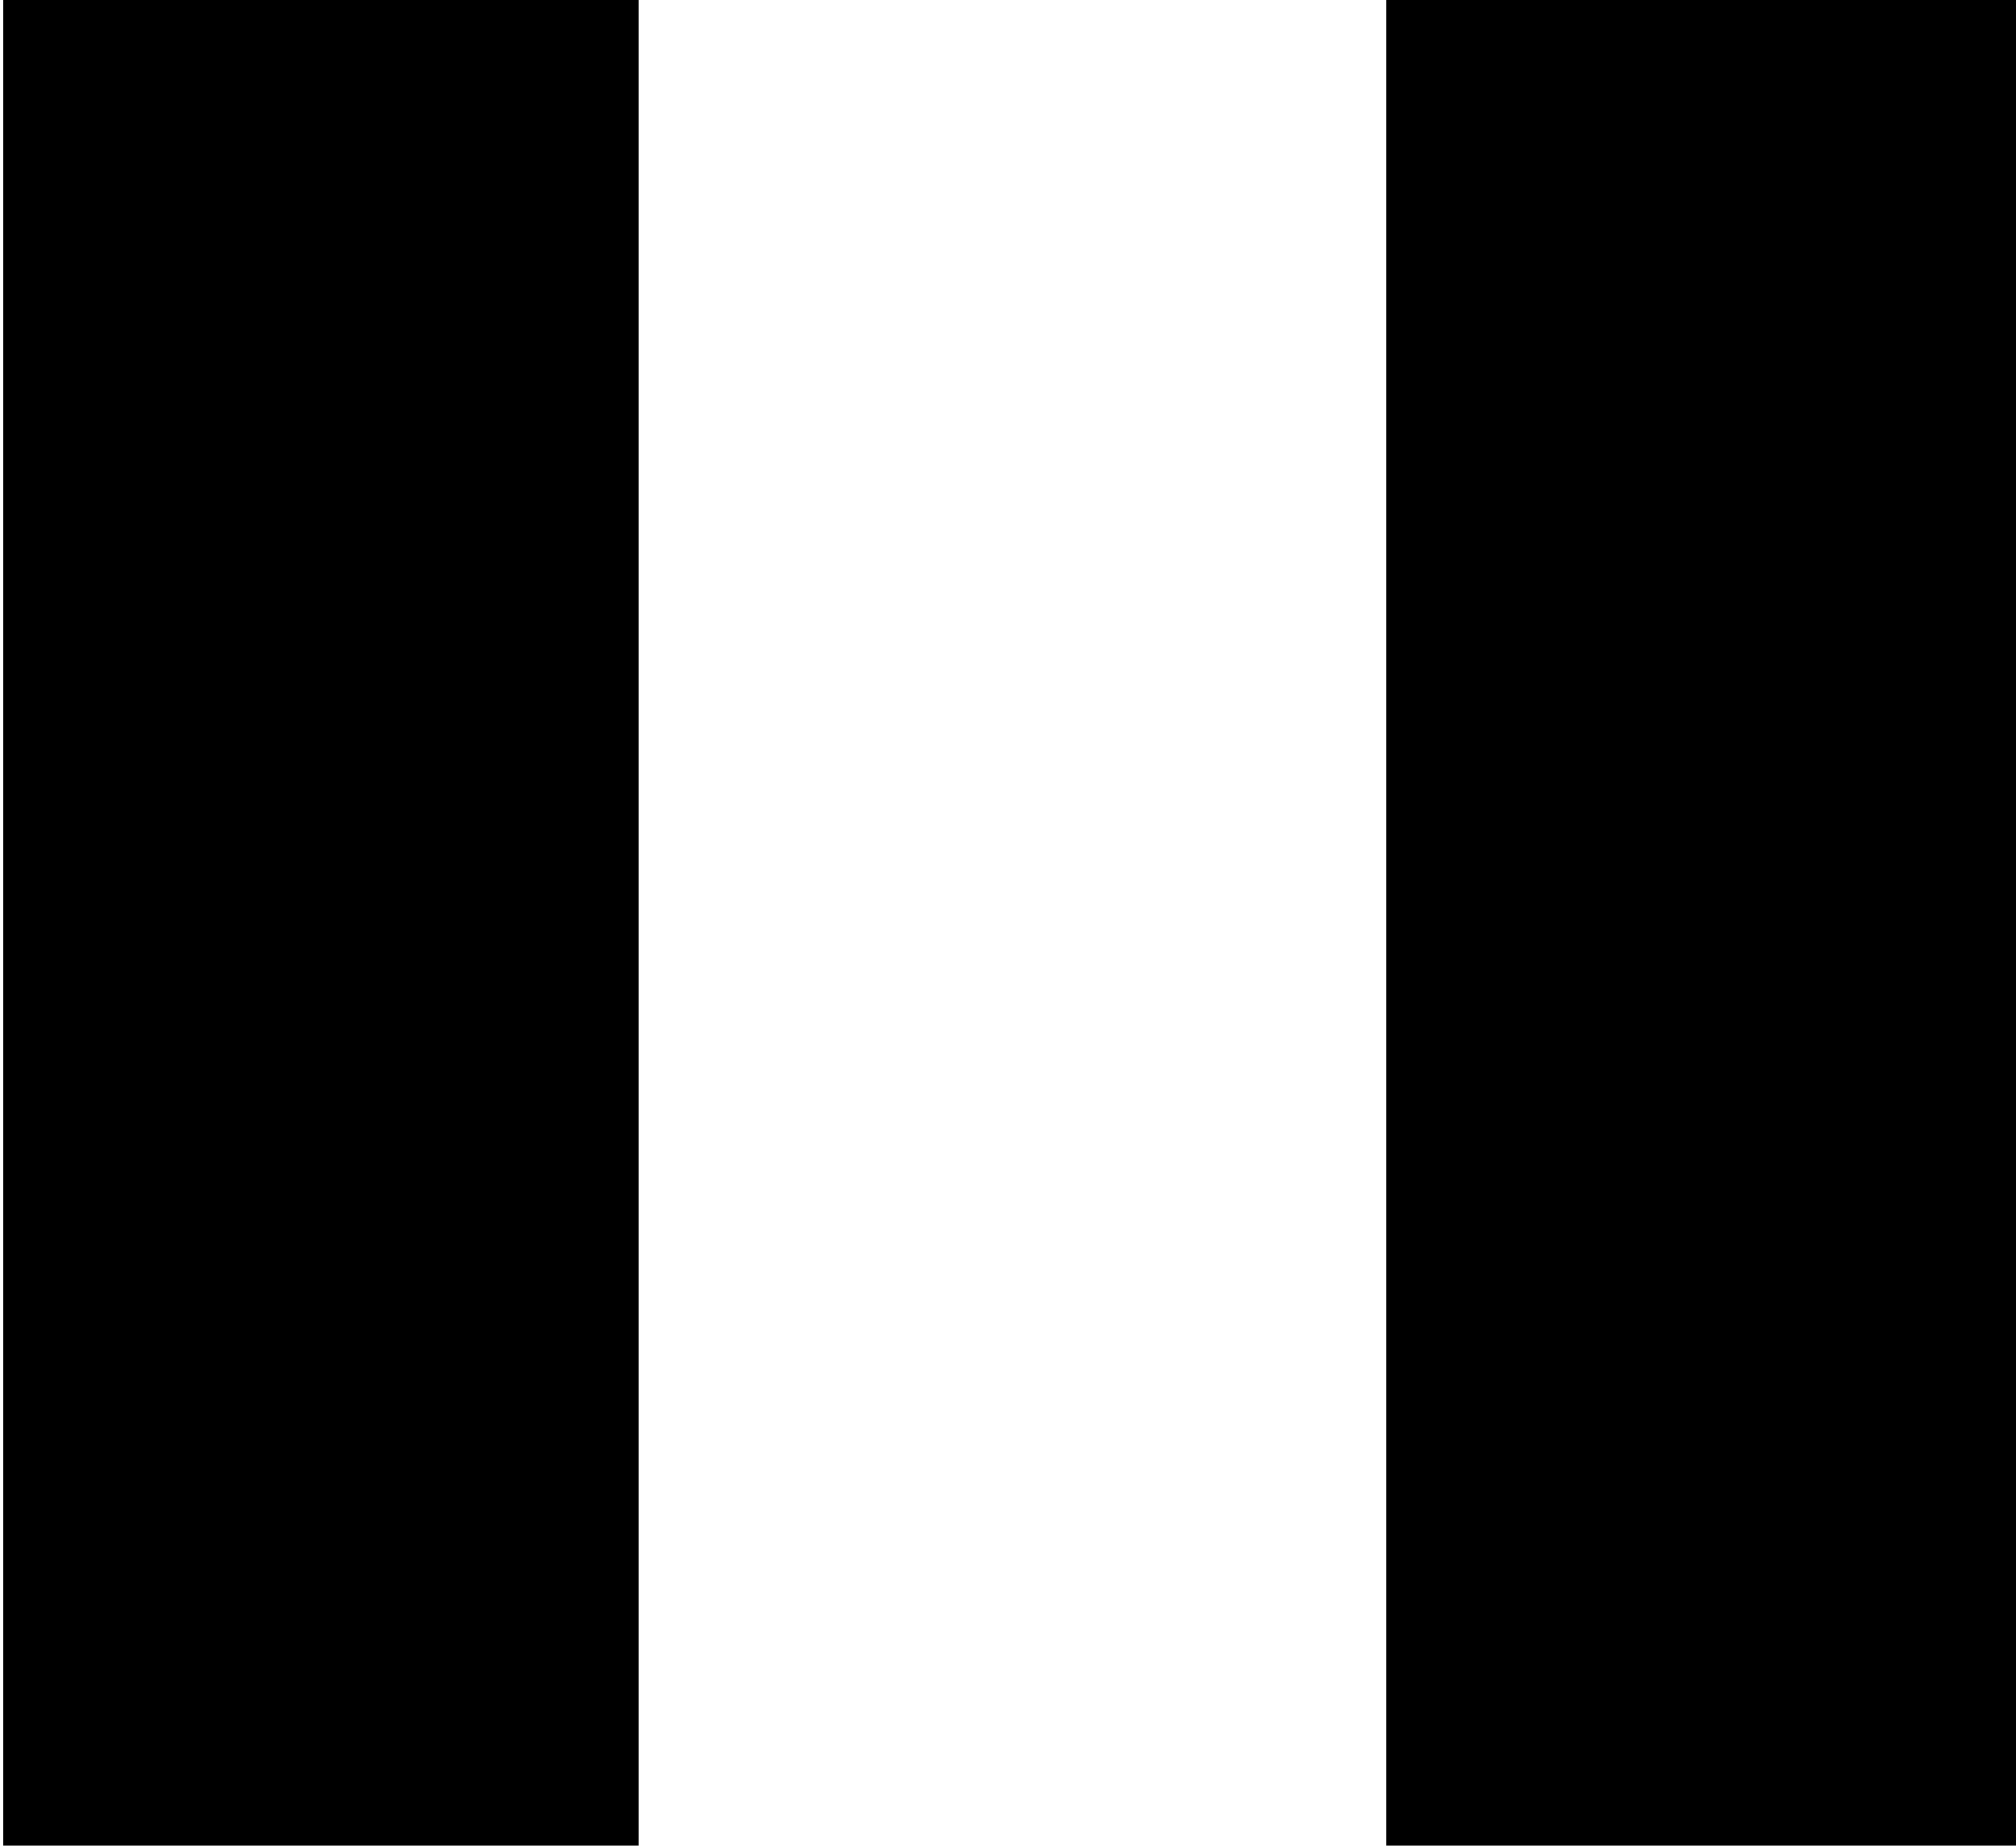 <?xml version="1.0" encoding="UTF-8" standalone="no"?>
<svg
   xmlns:dc="http://purl.org/dc/elements/1.1/"
   xmlns:cc="http://creativecommons.org/ns#"
   xmlns:rdf="http://www.w3.org/1999/02/22-rdf-syntax-ns#"
   xmlns:svg="http://www.w3.org/2000/svg"
   xmlns="http://www.w3.org/2000/svg"
   xmlns:sodipodi="http://sodipodi.sourceforge.net/DTD/sodipodi-0.dtd"
   xmlns:inkscape="http://www.inkscape.org/namespaces/inkscape"
   inkscape:version="1.0 (4035a4f, 2020-05-01)"
   sodipodi:docname="pause.svg"
   id="svg8"
   version="1.1"
   viewBox="0 0 94.983 86.95"
   height="86.95mm"
   width="94.983mm">
  <defs
     id="defs2" />
  <sodipodi:namedview
     fit-margin-bottom="0"
     fit-margin-right="0"
     fit-margin-left="0"
     fit-margin-top="0"
     inkscape:window-maximized="0"
     inkscape:window-y="1823"
     inkscape:window-x="694"
     inkscape:window-height="920"
     inkscape:window-width="1252"
     showgrid="false"
     inkscape:document-rotation="0"
     inkscape:current-layer="layer1"
     inkscape:document-units="mm"
     inkscape:cy="171.57495"
     inkscape:cx="258.63264"
     inkscape:zoom="0.35"
     inkscape:pageshadow="2"
     inkscape:pageopacity="0.0"
     borderopacity="1.0"
     bordercolor="#666666"
     pagecolor="#ffffff"
     id="base" />
  <g
     transform="translate(-37.403,-72.533)"
     id="layer1"
     inkscape:groupmode="layer"
     inkscape:label="Layer 1">
    <rect
       style="fill:#000000;stroke-width:0.265"
       id="rect16"
       width="29.936"
       height="87.69"
       x="37.555"
       y="72.533" />
    <rect
       y="72.155"
       x="102.718"
       height="87.69"
       width="29.936"
       id="rect16-9"
       style="fill:#000000;stroke-width:0.265" />
  </g>
</svg>
